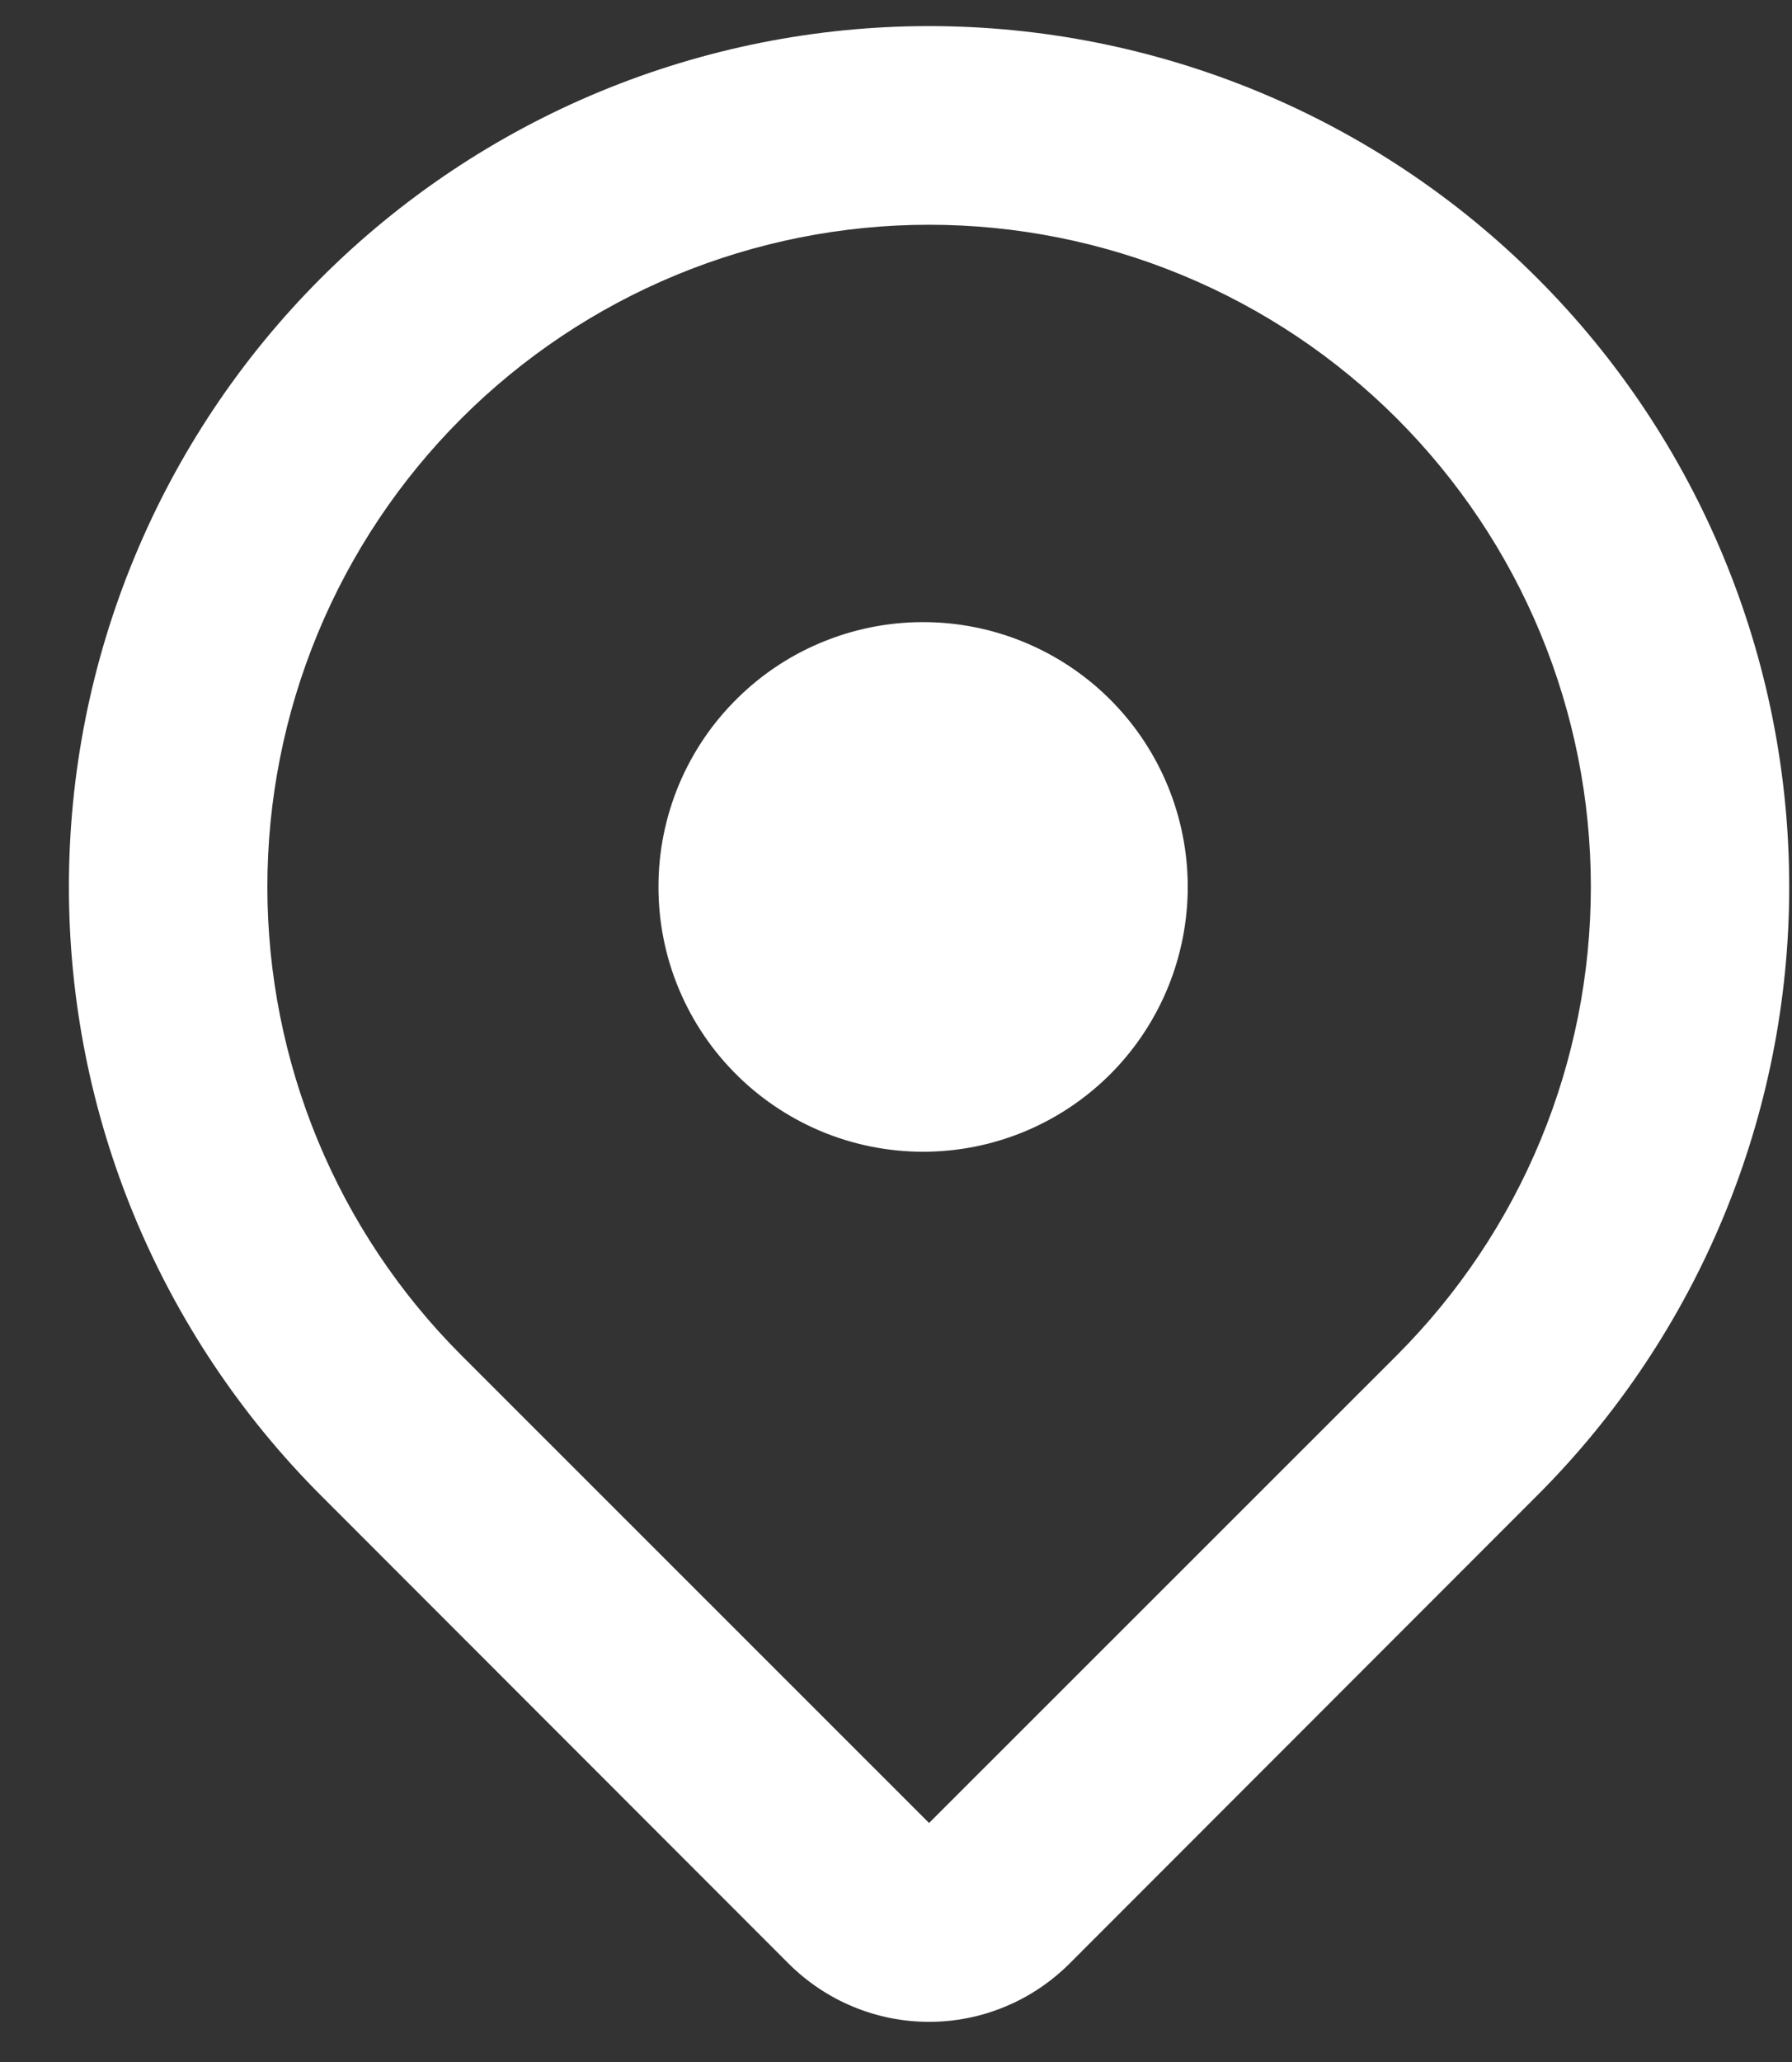 <svg width="20" height="23" viewBox="0 0 20 23" fill="none" xmlns="http://www.w3.org/2000/svg">
<rect x="0" y="0" width="20" height="23" fill="#333333" stroke="none"/>
<path d="M17.157 16.68L11.936 21.903C11.73 22.108 11.486 22.272 11.217 22.383C10.948 22.495 10.66 22.552 10.369 22.552C10.078 22.552 9.79 22.495 9.521 22.383C9.252 22.272 9.008 22.108 8.802 21.903L3.581 16.68C2.69 15.789 1.983 14.73 1.5 13.566C1.017 12.401 0.769 11.153 0.769 9.892C0.769 8.631 1.017 7.383 1.5 6.218C1.982 5.053 2.689 3.995 3.58 3.104C4.472 2.212 5.53 1.505 6.695 1.022C7.86 0.54 9.108 0.291 10.369 0.291C11.629 0.291 12.878 0.54 14.043 1.022C15.207 1.504 16.266 2.211 17.157 3.103C18.049 3.994 18.756 5.053 19.238 6.217C19.721 7.382 19.969 8.631 19.969 9.892C19.969 11.152 19.721 12.401 19.238 13.566C18.756 14.73 18.049 15.789 17.157 16.68ZM15.592 4.67C14.906 3.984 14.092 3.44 13.195 3.069C12.299 2.698 11.339 2.507 10.369 2.507C9.399 2.507 8.439 2.698 7.543 3.069C6.647 3.44 5.833 3.984 5.147 4.67C4.461 5.356 3.917 6.17 3.546 7.066C3.175 7.962 2.984 8.922 2.984 9.892C2.984 10.862 3.175 11.822 3.546 12.719C3.917 13.615 4.461 14.429 5.147 15.115L10.369 20.334L15.592 15.115C16.277 14.429 16.822 13.615 17.193 12.719C17.564 11.823 17.755 10.862 17.755 9.892C17.755 8.922 17.564 7.962 17.193 7.066C16.822 6.17 16.277 5.356 15.592 4.67ZM10.369 12.846C9.976 12.855 9.585 12.785 9.219 12.641C8.853 12.496 8.519 12.28 8.238 12.005C7.956 11.73 7.733 11.402 7.58 11.039C7.427 10.677 7.349 10.287 7.349 9.894C7.348 9.5 7.427 9.111 7.579 8.748C7.732 8.385 7.955 8.057 8.237 7.782C8.518 7.506 8.851 7.29 9.217 7.146C9.583 7.001 9.974 6.931 10.368 6.94C11.139 6.957 11.874 7.275 12.414 7.827C12.954 8.379 13.256 9.12 13.256 9.892C13.256 10.664 12.954 11.406 12.415 11.958C11.875 12.51 11.141 12.829 10.369 12.846Z" fill="white"/>
</svg>

